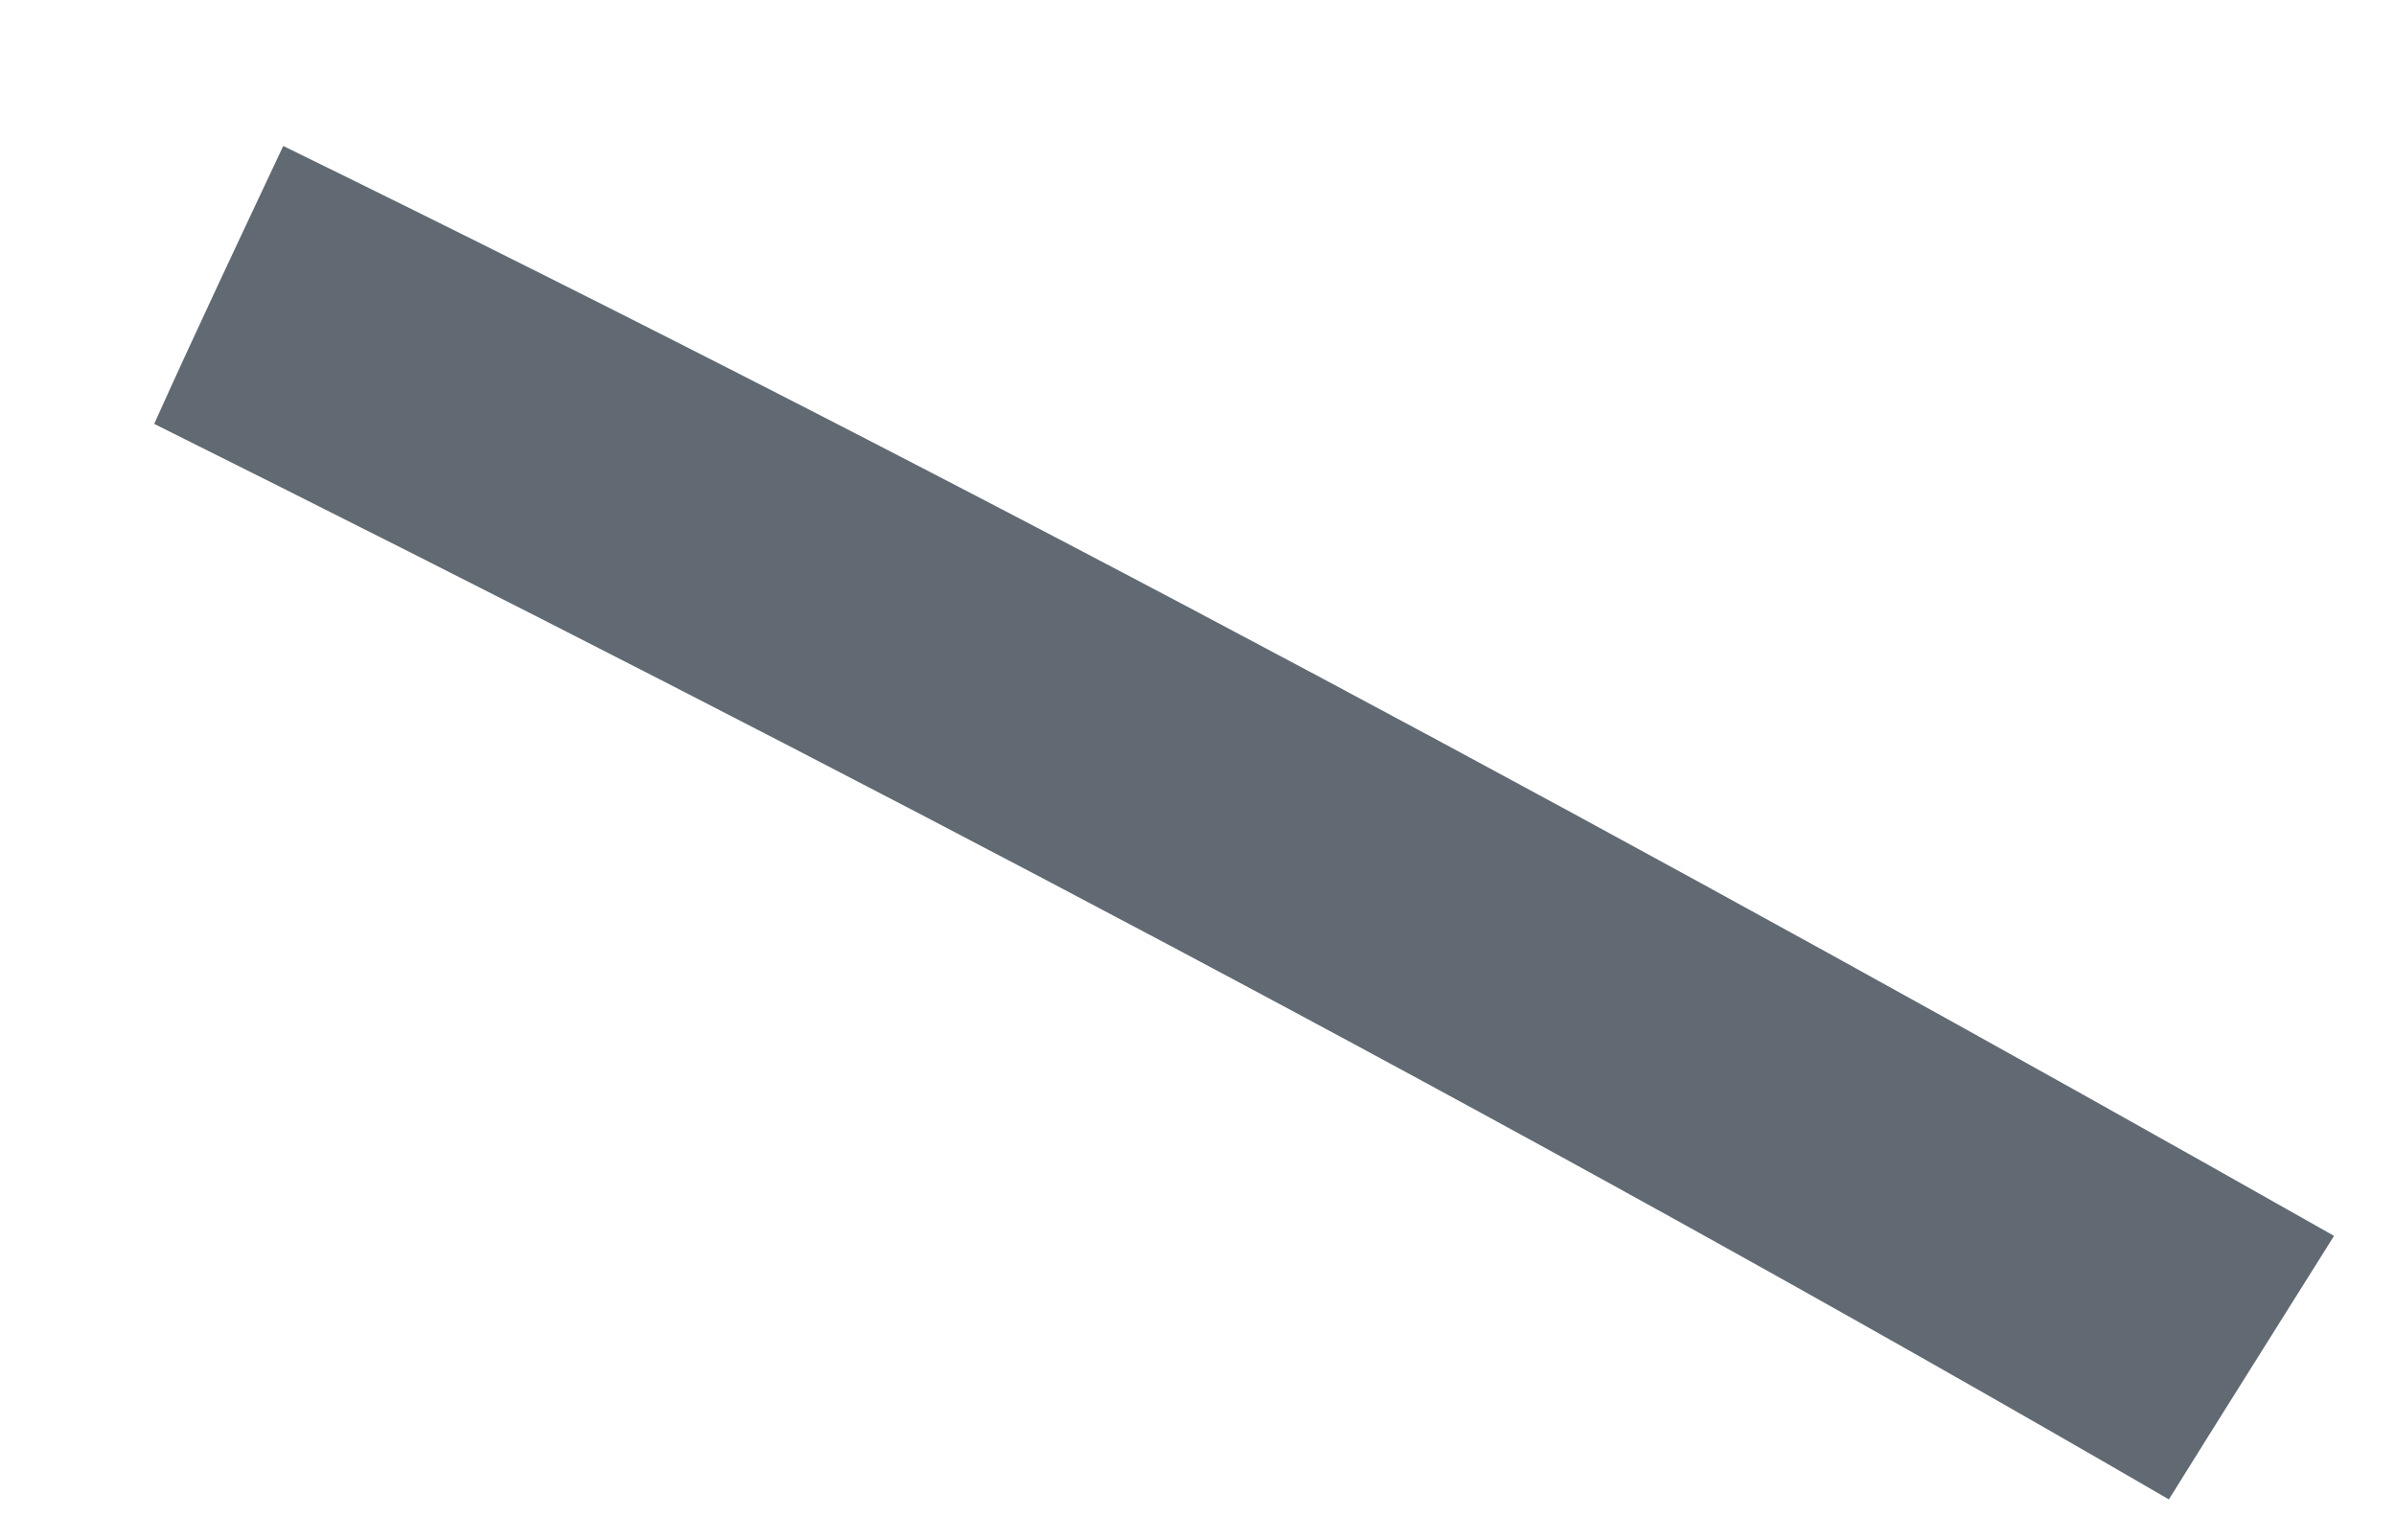 <svg xmlns="http://www.w3.org/2000/svg" xmlns:xlink="http://www.w3.org/1999/xlink" width="14" height="9" version="1.1"><g><path fill="#616a73" fill-rule="nonzero" stroke="none" d="M 0.901 2.477 C 1.145 1.934 1.4 1.396 1.655 0.853 C 5.723 2.843 9.703 4.994 13.638 7.222 C 13.316 7.737 12.989 8.253 12.673 8.762 C 8.827 6.529 4.881 4.461 0.901 2.477 Z" transform="matrix(1 0 0 1 -558 -1148 ) matrix(1 0 0 1 558 1148 )"/></g></svg>